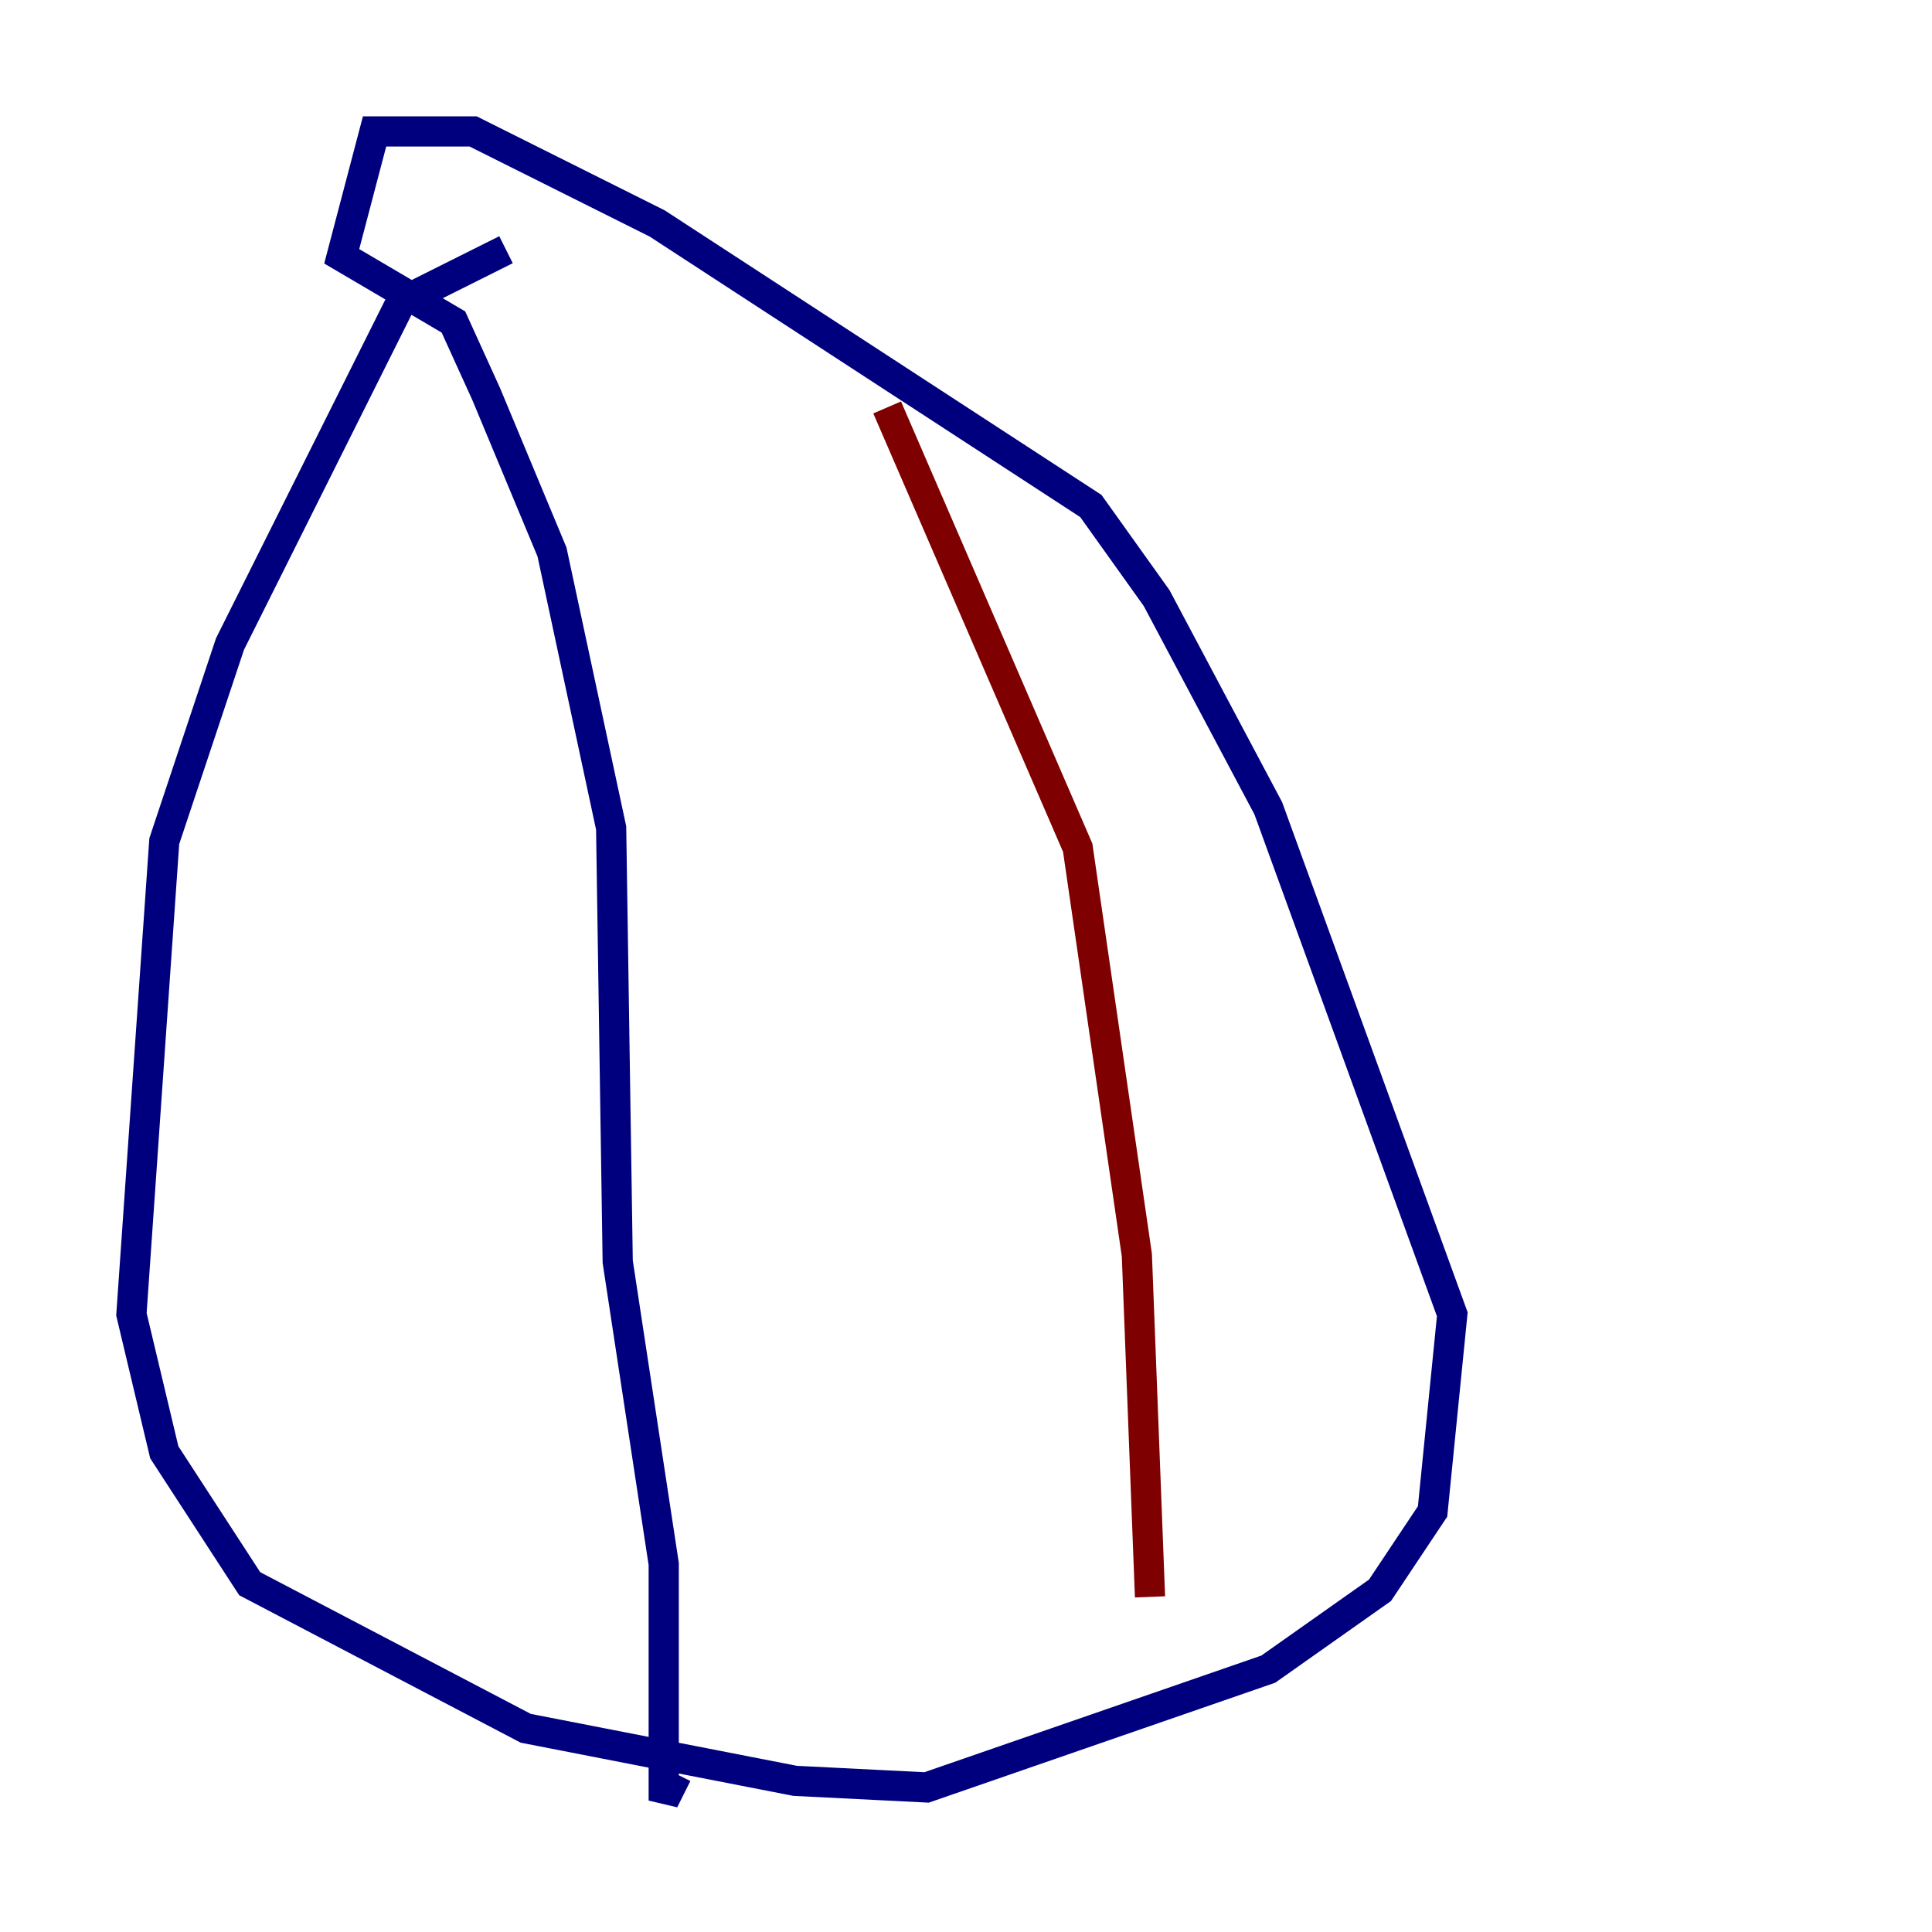 <?xml version="1.0" encoding="utf-8" ?>
<svg baseProfile="tiny" height="128" version="1.2" viewBox="0,0,128,128" width="128" xmlns="http://www.w3.org/2000/svg" xmlns:ev="http://www.w3.org/2001/xml-events" xmlns:xlink="http://www.w3.org/1999/xlink"><defs /><polyline fill="none" points="33.524,16.544 26.558,20.027 15.238,42.667 10.884,55.728 8.707,87.075 10.884,96.218 16.544,104.925 34.83,114.503 52.68,117.986 61.388,118.422 84.027,110.585 91.429,105.361 94.912,100.136 96.218,87.075 84.027,53.551 76.626,39.619 72.272,33.524 43.537,14.803 31.347,8.707 24.816,8.707 22.64,16.98 30.041,21.333 32.218,26.122 36.571,36.571 40.49,54.857 40.925,83.592 43.973,103.619 43.973,119.293 44.843,117.551" stroke="#00007f" stroke-width="2" /><polyline fill="none" points="58.776,26.993 71.401,56.163 75.32,83.156 76.191,105.796" stroke="#7f0000" stroke-width="2" /></svg>
